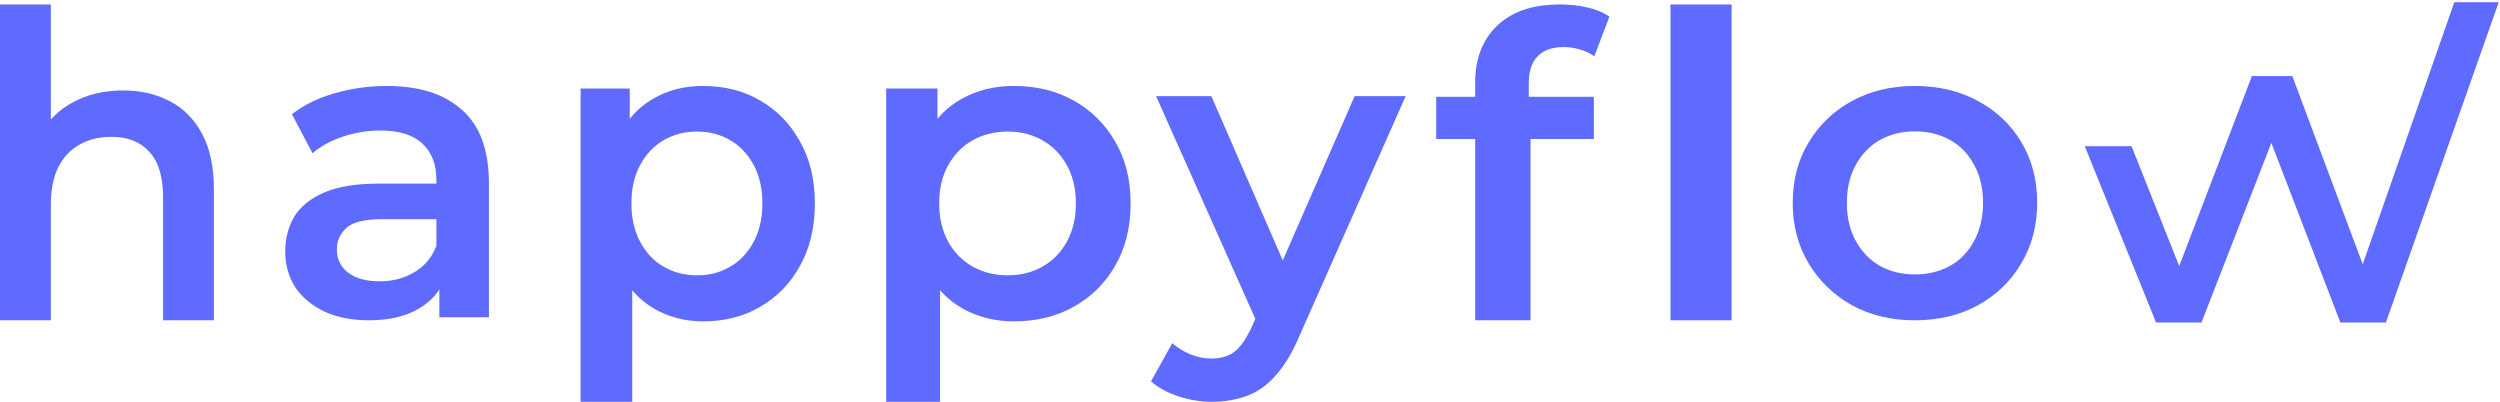<svg width="560" height="90" viewBox="0 0 560 90" fill="none" xmlns="http://www.w3.org/2000/svg">
<path d="M428.899 71.744C423.638 71.744 418.954 70.624 414.848 68.385C410.742 66.082 407.502 62.948 405.128 58.982C402.754 55.016 401.567 50.506 401.567 45.452C401.567 40.334 402.754 35.825 405.128 31.922C407.502 27.956 410.742 24.854 414.848 22.615C418.954 20.376 423.638 19.256 428.899 19.256C434.224 19.256 438.94 20.376 443.046 22.615C447.216 24.854 450.456 27.924 452.766 31.826C455.14 35.729 456.327 40.27 456.327 45.452C456.327 50.506 455.14 55.016 452.766 58.982C450.456 62.948 447.216 66.082 443.046 68.385C438.94 70.624 434.224 71.744 428.899 71.744ZM428.899 61.476C431.85 61.476 434.481 60.837 436.79 59.557C439.1 58.278 440.896 56.423 442.18 53.992C443.527 51.561 444.201 48.715 444.201 45.452C444.201 42.126 443.527 39.279 442.18 36.912C440.896 34.481 439.1 32.626 436.79 31.347C434.481 30.067 431.882 29.428 428.995 29.428C426.044 29.428 423.413 30.067 421.104 31.347C418.858 32.626 417.062 34.481 415.714 36.912C414.367 39.279 413.693 42.126 413.693 45.452C413.693 48.715 414.367 51.561 415.714 53.992C417.062 56.423 418.858 58.278 421.104 59.557C423.413 60.837 426.012 61.476 428.899 61.476Z" fill="#5F6AFF"/>
<path d="M374.188 71.744V1H387.878V71.744H374.188Z" fill="#5F6AFF"/>
<path d="M330.44 71.744V18.473C330.44 13.184 332.06 8.965 335.301 5.817C338.608 2.606 343.303 1 349.387 1C351.57 1 353.62 1.22 355.538 1.661C357.522 2.102 359.175 2.795 360.498 3.739L357.125 12.617C356.199 11.925 355.141 11.421 353.951 11.106C352.76 10.728 351.537 10.54 350.28 10.54C347.701 10.54 345.75 11.232 344.427 12.617C343.105 13.94 342.443 15.955 342.443 18.662V24.329L342.84 29.619V71.744H330.44ZM321.71 31.13V21.685H357.026V31.13H321.71Z" fill="#5F6AFF"/>
<path d="M271.442 90C268.966 90 266.49 89.596 264.014 88.789C261.538 87.982 259.475 86.864 257.824 85.436L262.586 76.867C263.792 77.922 265.157 78.76 266.681 79.382C268.204 80.002 269.76 80.313 271.347 80.313C273.505 80.313 275.251 79.785 276.584 78.73C277.917 77.674 279.155 75.904 280.298 73.42L283.25 66.9L284.202 65.503L303.438 21.538H314.865L291.059 75.283C289.472 79.009 287.694 81.959 285.726 84.132C283.821 86.305 281.663 87.827 279.25 88.696C276.902 89.565 274.299 90 271.442 90ZM281.917 73.048L258.967 21.538H271.347L290.011 64.478L281.917 73.048Z" fill="#5F6AFF"/>
<path d="M227.089 71.986C222.904 71.986 219.073 71.022 215.596 69.094C212.184 67.166 209.447 64.274 207.387 60.418C205.391 56.498 204.393 51.549 204.393 45.573C204.393 39.532 205.359 34.584 207.291 30.728C209.286 26.872 211.991 24.012 215.403 22.148C218.815 20.22 222.711 19.256 227.089 19.256C232.175 19.256 236.65 20.349 240.513 22.534C244.441 24.719 247.531 27.771 249.784 31.692C252.102 35.612 253.261 40.239 253.261 45.573C253.261 50.907 252.102 55.566 249.784 59.55C247.531 63.471 244.441 66.523 240.513 68.708C236.65 70.893 232.175 71.986 227.089 71.986ZM198.502 90L198.502 19.835H209.995V31.981L209.608 45.669L210.574 59.358L210.574 90H198.502ZM225.737 61.671C228.634 61.671 231.209 61.029 233.463 59.743C235.781 58.458 237.616 56.594 238.968 54.152C240.32 51.71 240.996 48.85 240.996 45.573C240.996 42.231 240.32 39.371 238.968 36.993C237.616 34.551 235.781 32.688 233.463 31.402C231.209 30.117 228.634 29.474 225.737 29.474C222.839 29.474 220.232 30.117 217.914 31.402C215.596 32.688 213.761 34.551 212.409 36.993C211.057 39.371 210.381 42.231 210.381 45.573C210.381 48.85 211.057 51.71 212.409 54.152C213.761 56.594 215.596 58.458 217.914 59.743C220.232 61.029 222.839 61.671 225.737 61.671Z" fill="#5F6AFF"/>
<path d="M157.449 71.986C153.438 71.986 149.767 71.022 146.435 69.094C143.165 67.166 140.542 64.274 138.568 60.418C136.655 56.498 135.699 51.549 135.699 45.573C135.699 39.532 136.624 34.584 138.475 30.728C140.388 26.872 142.98 24.012 146.25 22.148C149.52 20.22 153.253 19.256 157.449 19.256C162.323 19.256 166.611 20.349 170.314 22.534C174.077 24.719 177.039 27.771 179.199 31.692C181.42 35.612 182.531 40.239 182.531 45.573C182.531 50.907 181.42 55.566 179.199 59.55C177.039 63.471 174.077 66.523 170.314 68.708C166.611 70.893 162.323 71.986 157.449 71.986ZM130.053 90L130.053 19.835H141.067V31.981L140.697 45.669L141.622 59.358V90H130.053ZM156.153 61.671C158.93 61.671 161.398 61.029 163.557 59.743C165.779 58.458 167.537 56.594 168.833 54.152C170.128 51.71 170.776 48.85 170.776 45.573C170.776 42.231 170.128 39.371 168.833 36.993C167.537 34.551 165.779 32.688 163.557 31.402C161.398 30.117 158.93 29.474 156.153 29.474C153.376 29.474 150.877 30.117 148.656 31.402C146.435 32.688 144.676 34.551 143.381 36.993C142.085 39.371 141.437 42.231 141.437 45.573C141.437 48.85 142.085 51.71 143.381 54.152C144.676 56.594 146.435 58.458 148.656 59.743C150.877 61.029 153.376 61.671 156.153 61.671Z" fill="#5F6AFF"/>
<path d="M98.416 71.072V60.709L97.757 58.502V40.366C97.757 36.848 96.722 34.129 94.653 32.21C92.583 30.227 89.446 29.236 85.244 29.236C82.421 29.236 79.63 29.683 76.87 30.579C74.173 31.475 71.883 32.722 70.001 34.321L65.391 25.589C68.088 23.478 71.287 21.911 74.988 20.888C78.752 19.8 82.641 19.256 86.655 19.256C93.931 19.256 99.545 21.048 103.497 24.63C107.511 28.148 109.518 33.618 109.518 41.038V71.072H98.416ZM82.609 71.744C78.846 71.744 75.553 71.104 72.73 69.825C69.907 68.481 67.712 66.658 66.144 64.355C64.638 61.988 63.886 59.334 63.886 56.391C63.886 53.512 64.544 50.921 65.862 48.618C67.242 46.316 69.468 44.492 72.542 43.149C75.615 41.806 79.692 41.134 84.773 41.134H99.357V49.098H85.62C81.606 49.098 78.908 49.77 77.528 51.113C76.148 52.393 75.459 53.992 75.459 55.911C75.459 58.086 76.305 59.813 77.999 61.093C79.692 62.372 82.045 63.012 85.055 63.012C87.941 63.012 90.513 62.34 92.771 60.997C95.092 59.653 96.754 57.67 97.757 55.047L99.733 62.244C98.604 65.251 96.566 67.586 93.618 69.249C90.732 70.912 87.063 71.744 82.609 71.744Z" fill="#5F6AFF"/>
<path d="M27.601 20.259C31.487 20.259 34.949 21.054 37.985 22.643C41.082 24.232 43.511 26.679 45.273 29.984C47.034 33.225 47.914 37.421 47.914 42.569V71.744H36.528V44.094C36.528 39.582 35.495 36.213 33.431 33.988C31.427 31.764 28.603 30.651 24.959 30.651C22.287 30.651 19.919 31.223 17.854 32.367C15.789 33.511 14.18 35.228 13.026 37.516C11.933 39.74 11.386 42.569 11.386 46.001V71.744H0V1H11.386V34.56L8.927 30.365C10.627 27.124 13.087 24.645 16.305 22.929C19.585 21.149 23.35 20.259 27.601 20.259Z" fill="#5F6AFF"/>
<path d="M483.063 71.837L483.126 71.994H483.295H492.792H492.963L493.025 71.834L508.784 31.316L524.355 71.833L524.417 71.994H524.589H534.086H534.263L534.322 71.827L559.236 1.083L559.353 0.75H559H550.122H549.944L549.886 0.918L529.256 59.935L513.364 17.447L513.303 17.284H513.13H504.768H504.596L504.534 17.445L488.15 60.284L477.361 33.159L477.299 33.001H477.129H467.735H467.364L467.503 33.345L483.063 71.837Z" fill="#5F6AFF" stroke="#5F6AFF" stroke-width="0.5"/>
</svg>
